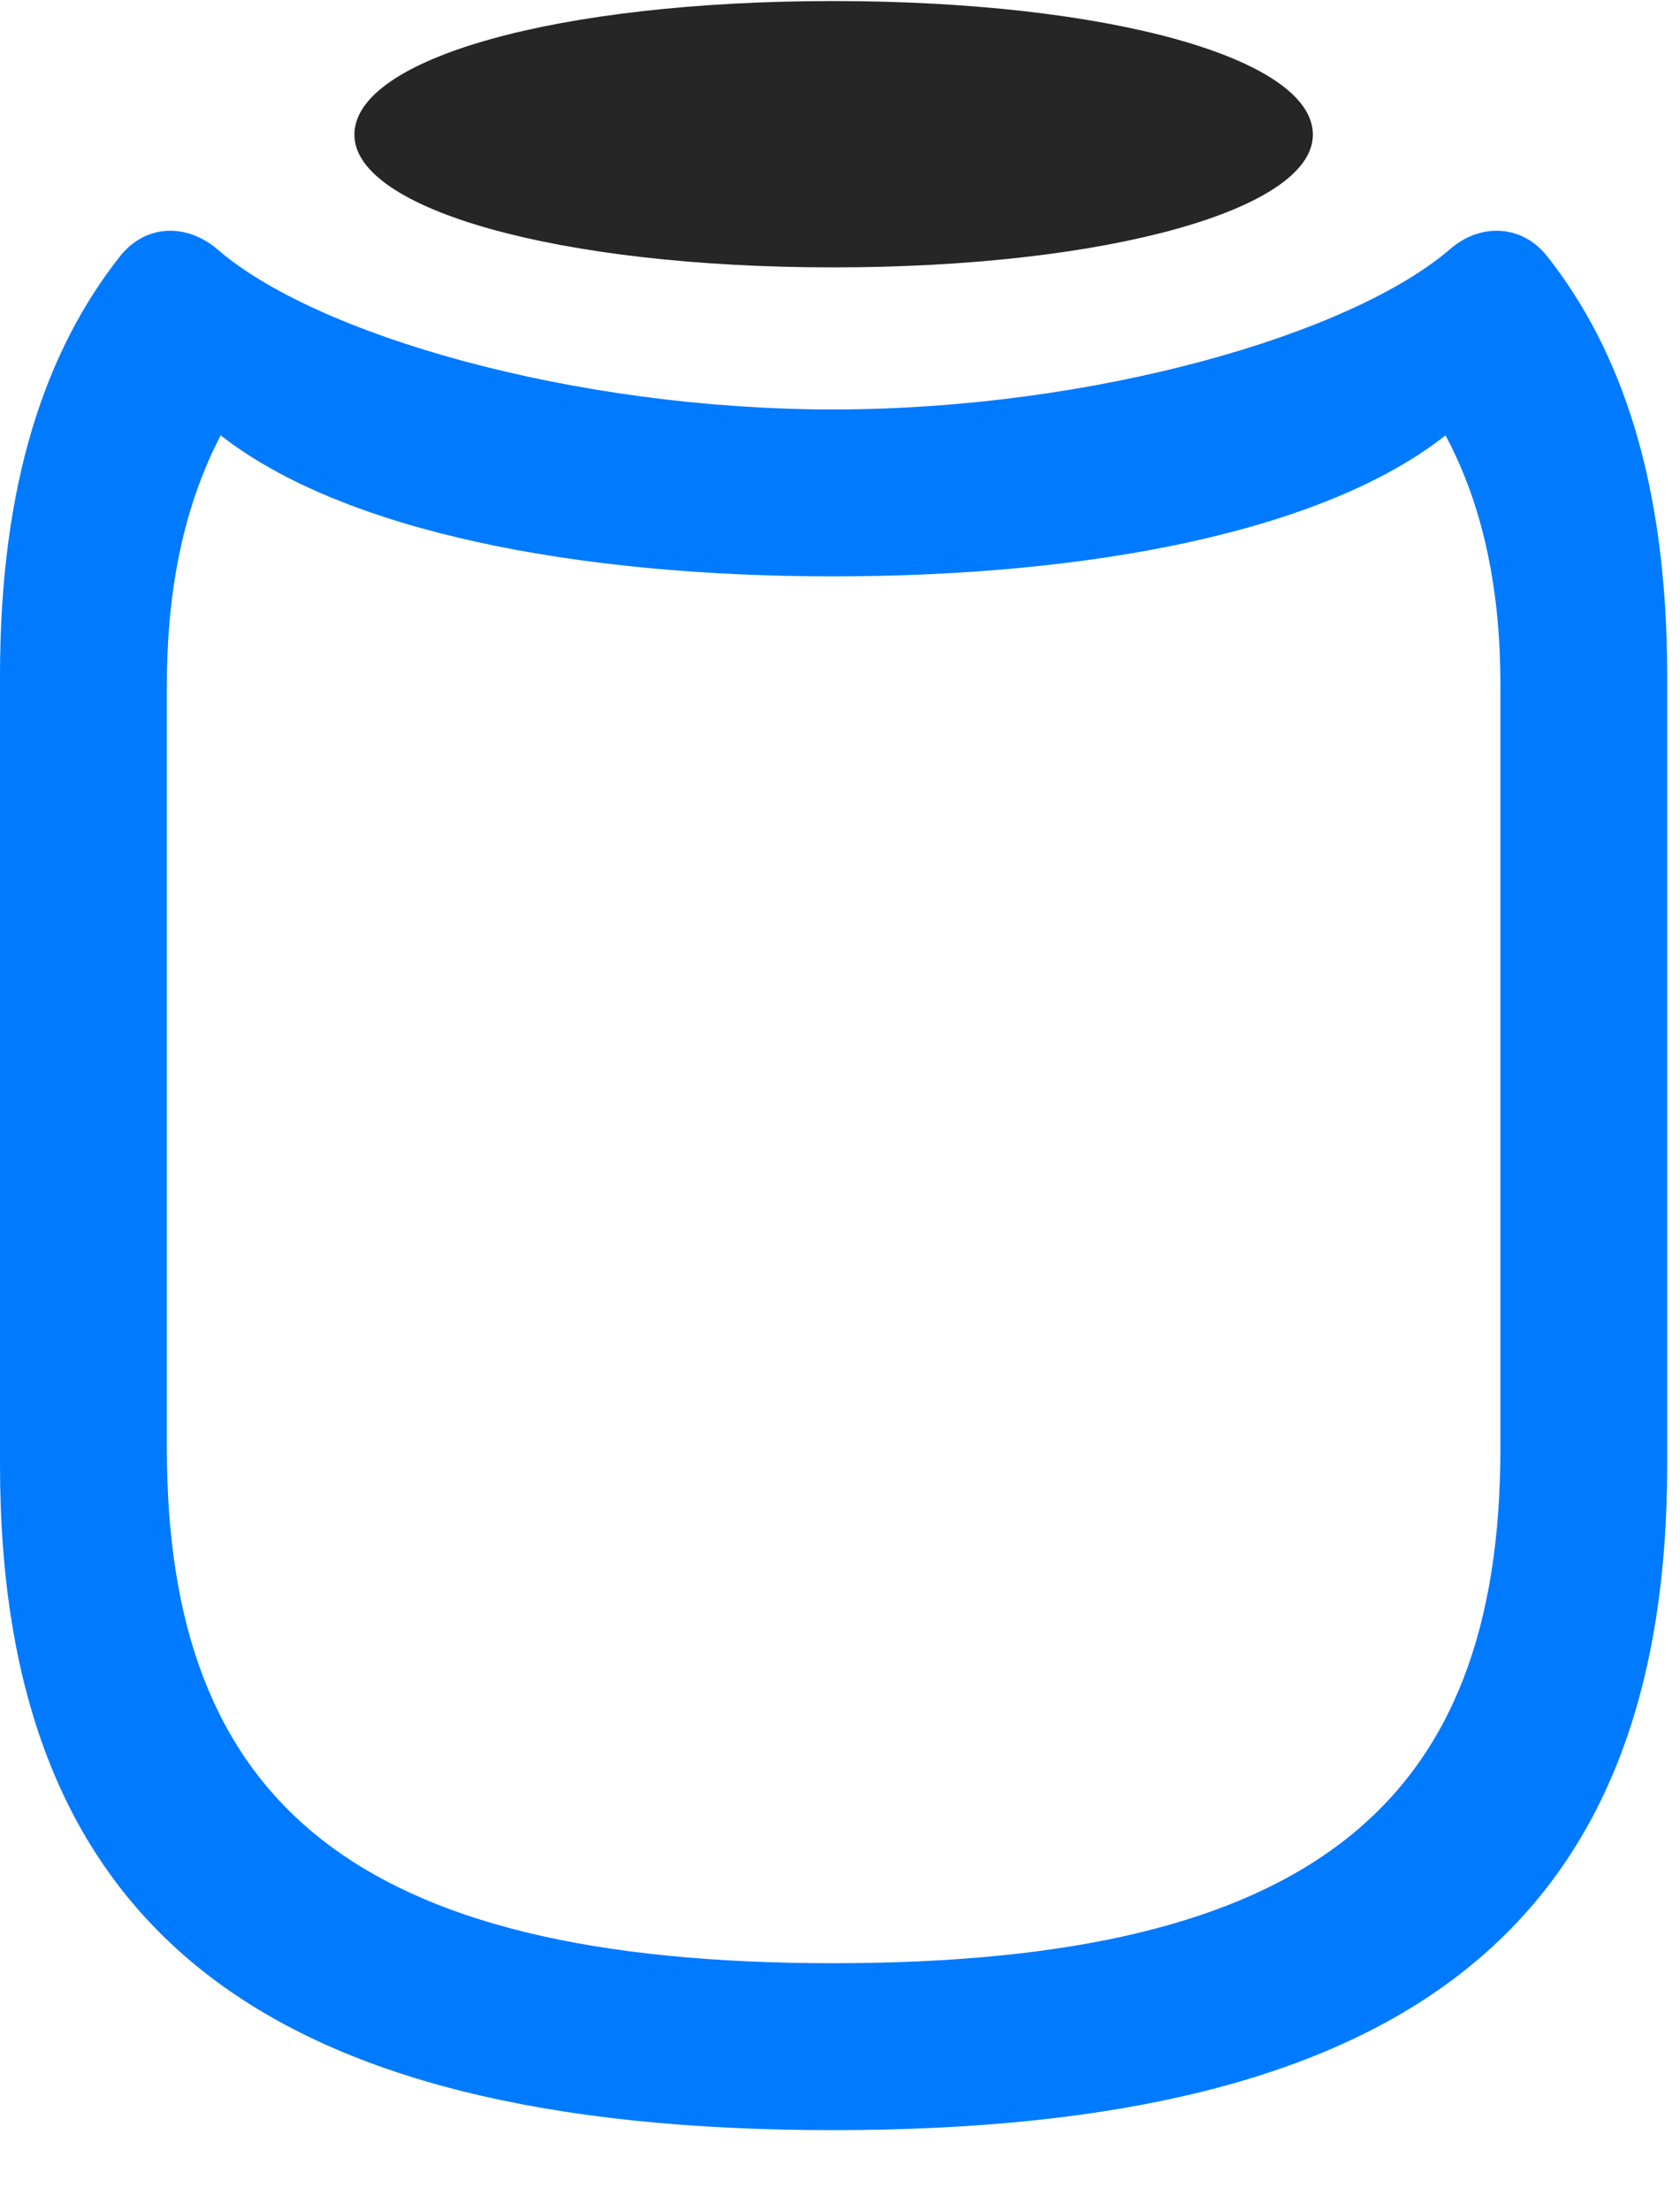 <svg width="19" height="25" viewBox="0 0 19 25" fill="none" xmlns="http://www.w3.org/2000/svg">
<path d="M9.422 24.082C15.879 24.082 18.855 21.785 18.855 16.559V7.641C18.855 5.438 18.328 3.949 17.496 2.895C17.215 2.543 16.758 2.52 16.418 2.801C15.293 3.785 12.352 4.629 9.422 4.629C6.492 4.629 3.551 3.785 2.438 2.801C2.086 2.52 1.641 2.543 1.359 2.895C0.527 3.949 0 5.438 0 7.641V16.559C0 21.785 2.965 24.082 9.422 24.082ZM9.422 22.195C4.008 22.195 1.887 20.379 1.887 16.371V7.746C1.887 6.715 2.062 5.754 2.496 4.922C3.891 6.012 6.527 6.516 9.422 6.516C12.328 6.516 14.965 6.012 16.348 4.922C16.793 5.754 16.969 6.715 16.969 7.746V16.371C16.969 20.379 14.848 22.195 9.422 22.195Z" fill="#007AFF"/>
<path d="M9.422 3.023C12.527 3.023 14.848 2.367 14.848 1.523C14.848 0.656 12.527 0.012 9.422 0.012C6.316 0.012 4.008 0.656 4.008 1.523C4.008 2.367 6.316 3.023 9.422 3.023Z" fill="black" fill-opacity="0.85"/>
</svg>

